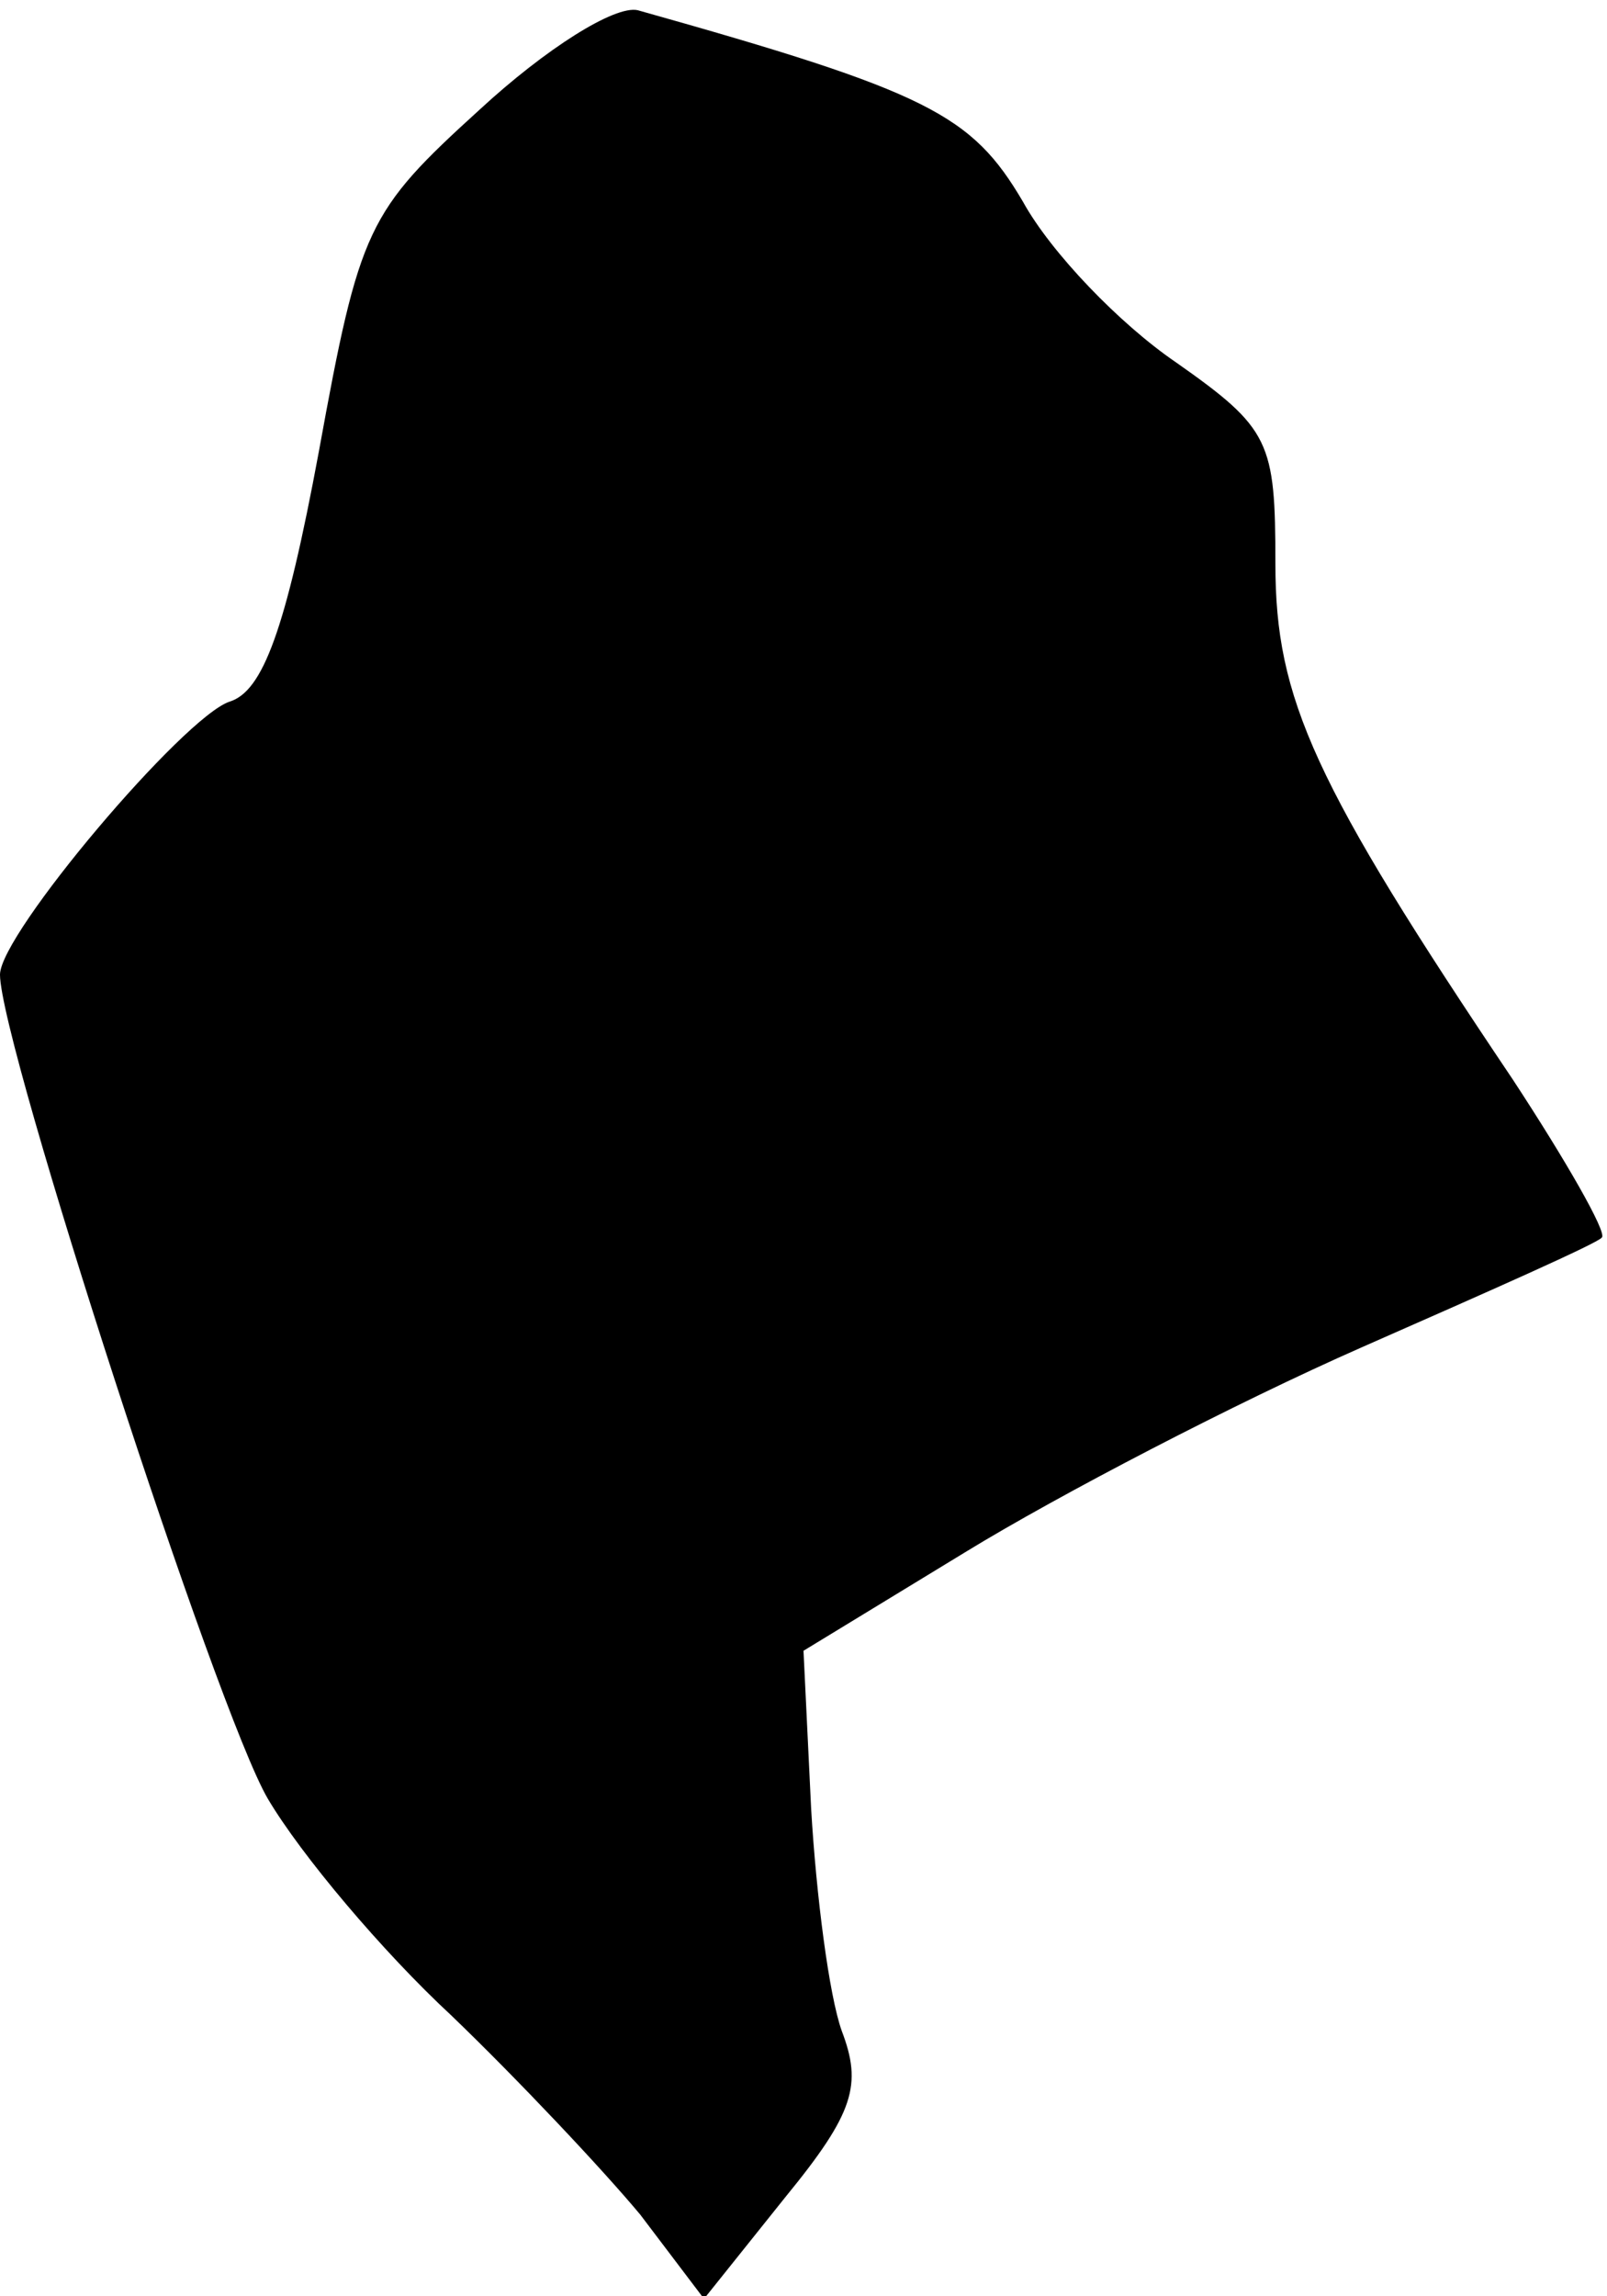 <?xml version="1.0" standalone="no"?>
<!DOCTYPE svg PUBLIC "-//W3C//DTD SVG 20010904//EN"
 "http://www.w3.org/TR/2001/REC-SVG-20010904/DTD/svg10.dtd">
<svg version="1.0" xmlns="http://www.w3.org/2000/svg"
 width="63pt" height="90pt" viewBox="0 0 63 90"
 preserveAspectRatio="xMidYMid meet">
<g transform="translate(0,90) scale(0.1,-0.1)"
fill="#000000" stroke="none">
<path fill="#000000" stroke="none" d="M188 857 c-44 -40 -47 -46 -63 -134
-13 -70 -22 -94 -35 -98 -18 -6 -90 -91 -90 -107 0 -27 85 -289 105 -323 13
-22 45 -60 72 -85 26 -25 59 -60 74 -78 l25 -33 32 40 c27 33 30 44 22 65 -5
14 -10 53 -12 87 l-3 62 64 39 c36 22 105 58 155 80 50 22 93 41 94 43 2 2
-14 30 -35 62 -78 116 -93 149 -93 202 0 48 -2 53 -39 79 -22 15 -49 43 -60
63 -20 34 -37 43 -151 75 -9 2 -36 -15 -62 -39z"/>
</g>
</svg>

